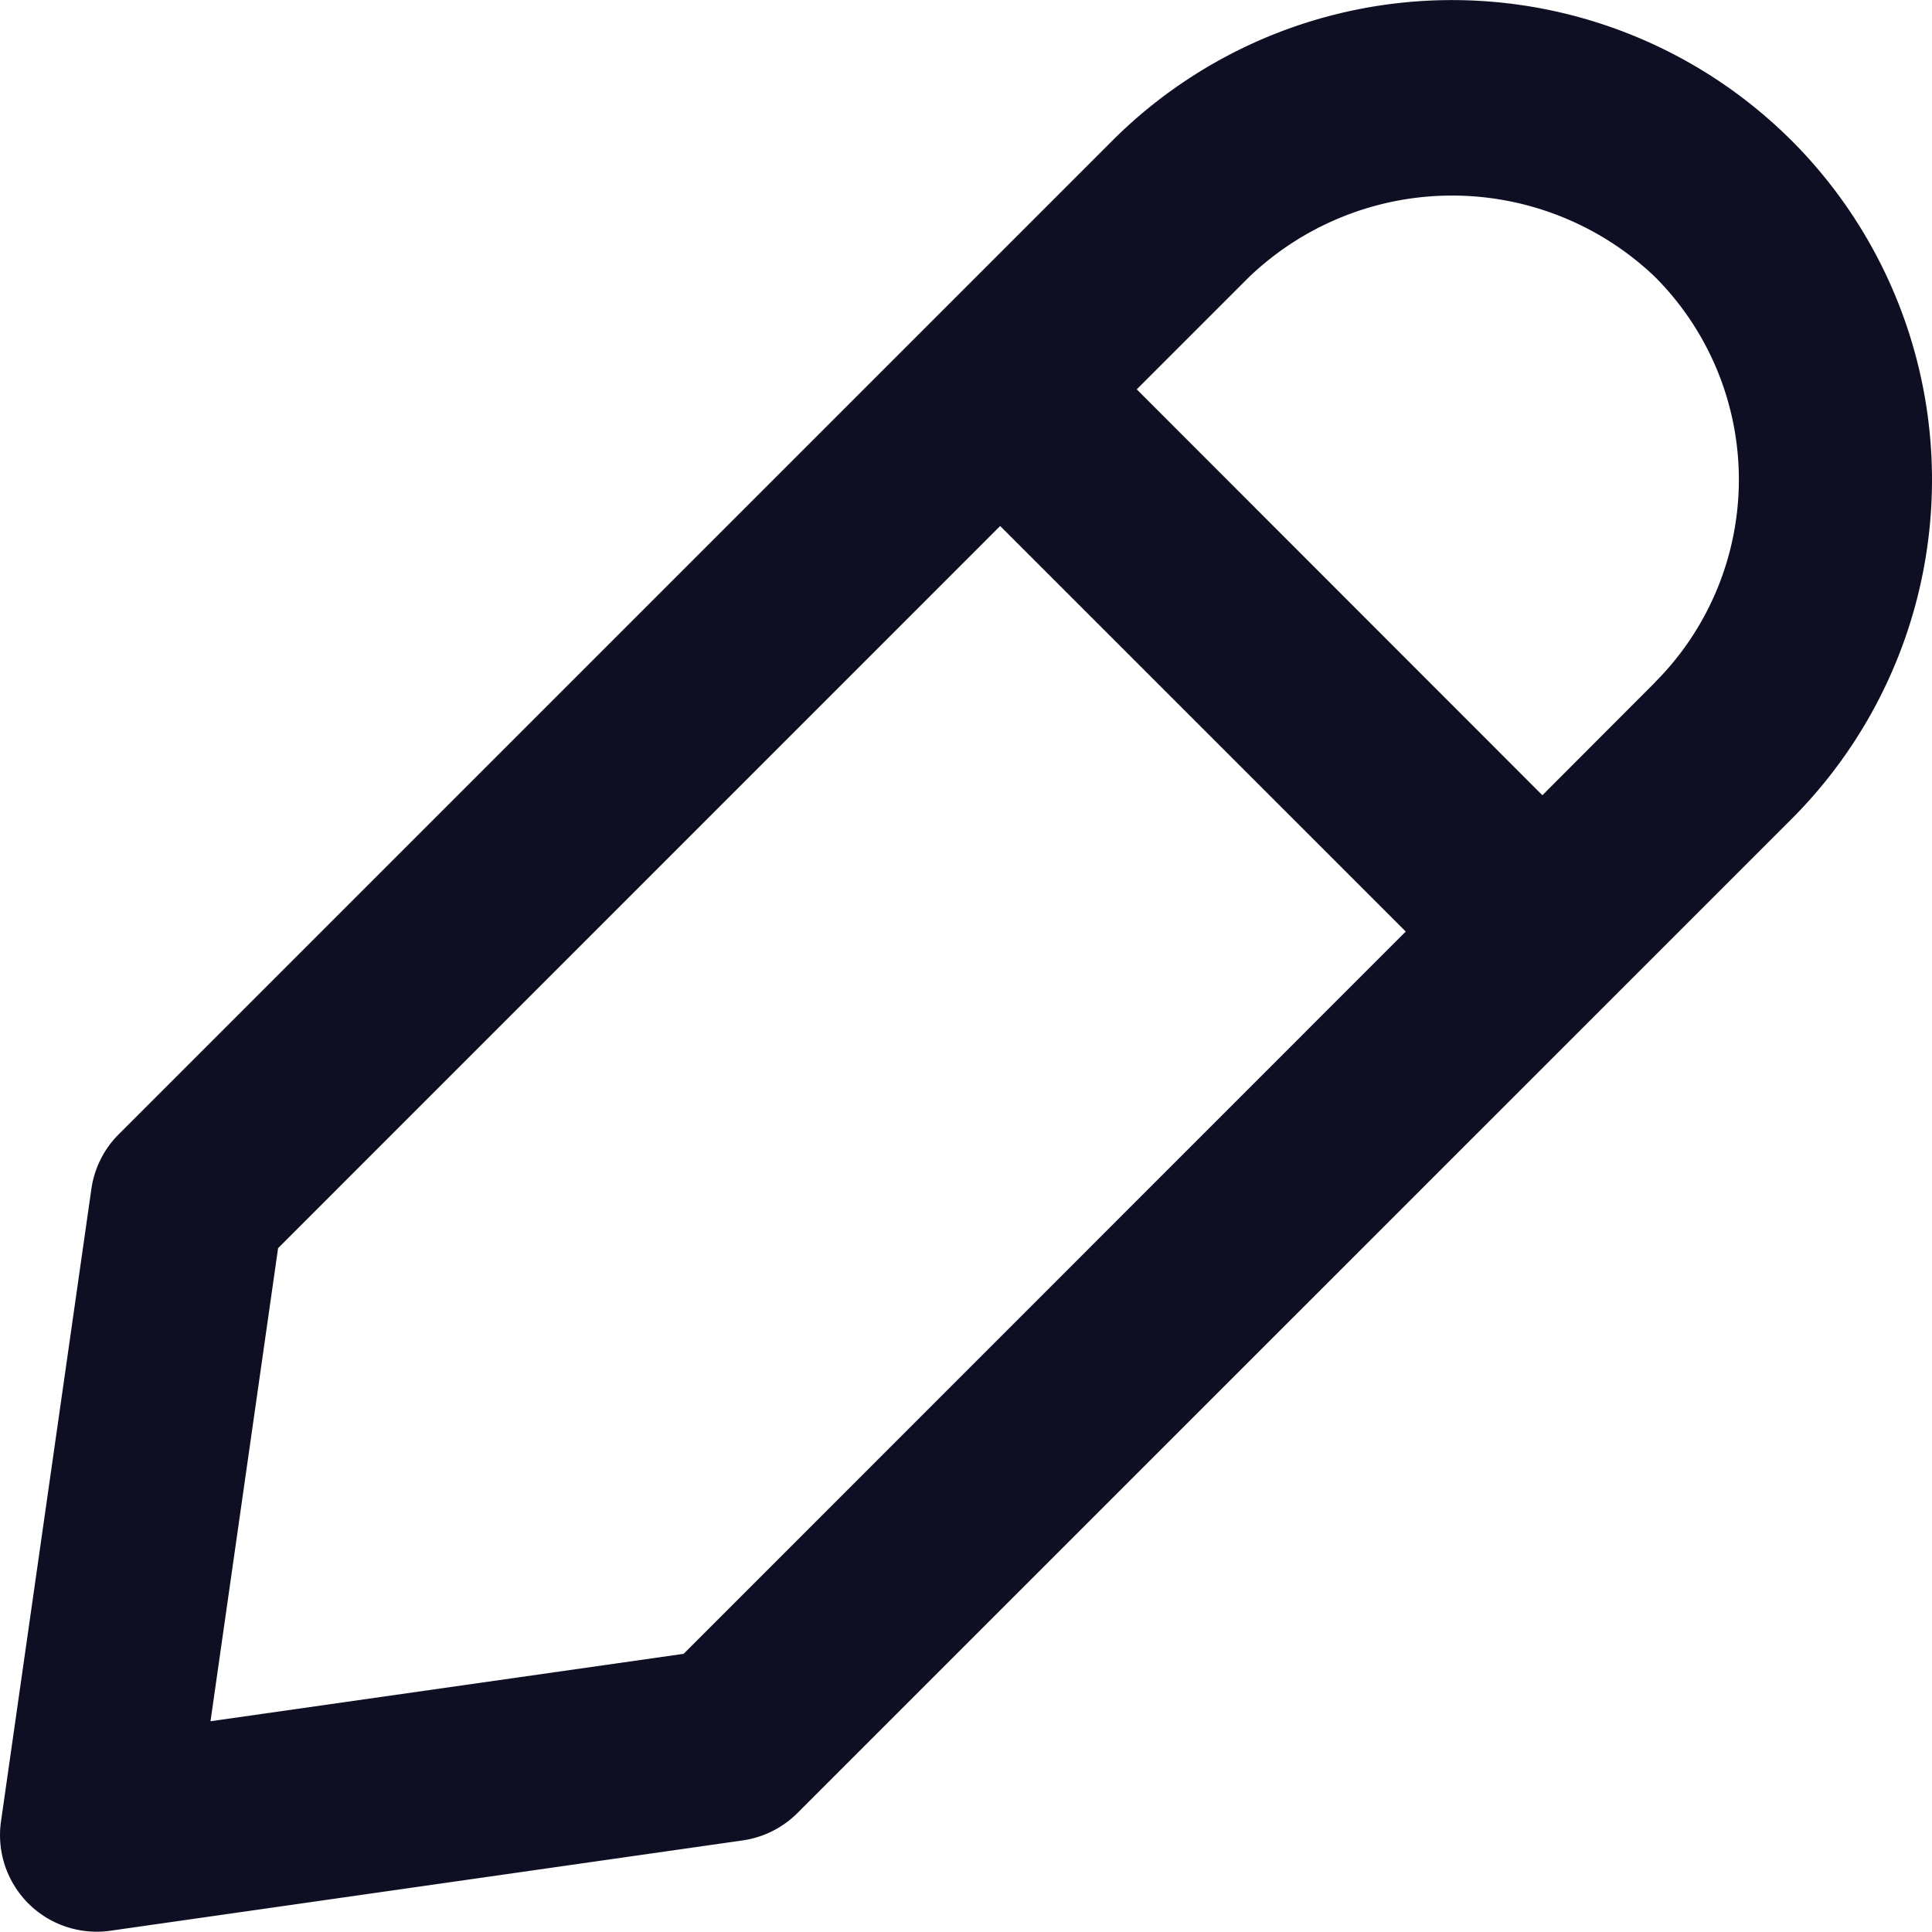 <svg id="icon_editar" data-name="icon editar" xmlns="http://www.w3.org/2000/svg" width="44.624" height="44.617" viewBox="0 0 44.624 44.617">
  <path id="Caminho_13948" data-name="Caminho 13948" d="M41.374,3.243a11.1,11.1,0,0,0-15.676,0L21.524,7.417,2.741,26.2a2.225,2.225,0,0,0-.631,1.261L.022,42.071a2.231,2.231,0,0,0,2.209,2.547,2.186,2.186,0,0,0,.316-.022l14.61-2.087a2.238,2.238,0,0,0,1.261-.632L41.376,18.921a11.085,11.085,0,0,0,0-15.677h0ZM15.789,38.2,4.861,39.757,6.422,28.83,23.1,12.15l9.368,9.367Zm22.43-22.431-2.595,2.6L26.255,8.994l2.6-2.6a6.784,6.784,0,0,1,9.367,0,6.626,6.626,0,0,1,0,9.369Z" transform="translate(0.001 -0.001)" fill="#0f0f24"/>
</svg>
